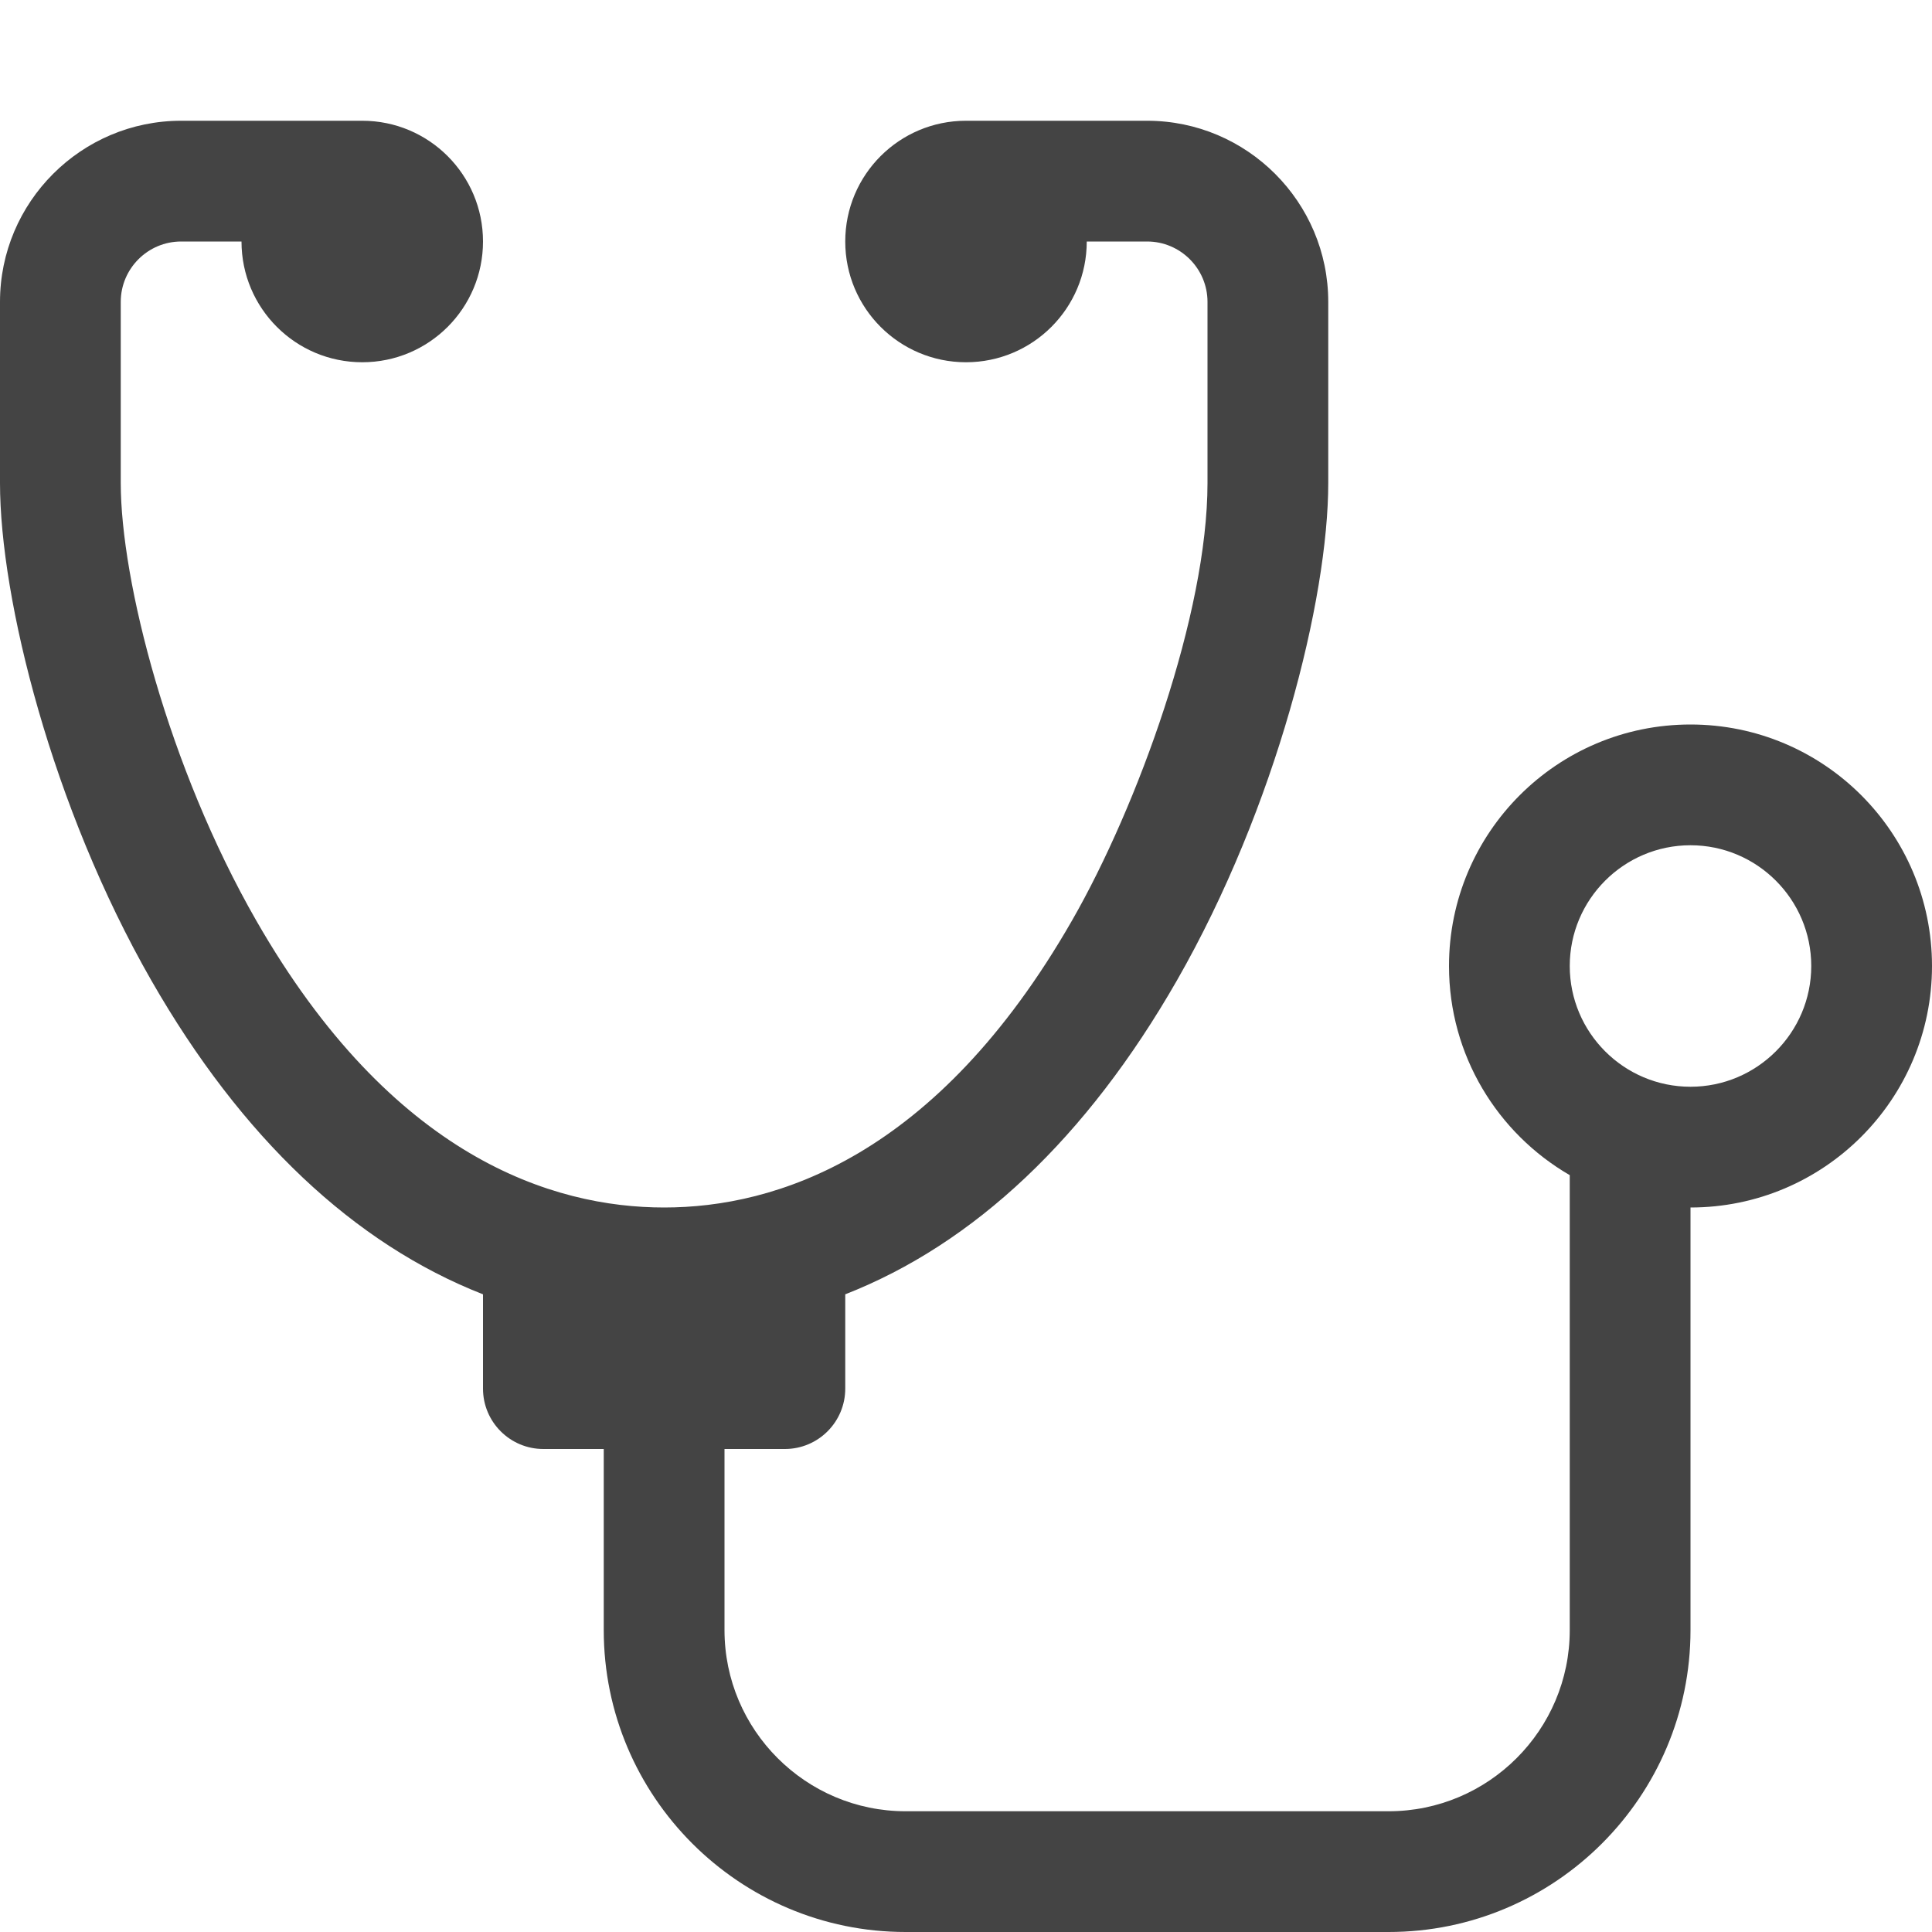 <?xml version="1.0" encoding="utf-8"?>
<!-- Generated by IcoMoon.io -->
<!DOCTYPE svg PUBLIC "-//W3C//DTD SVG 1.1//EN" "http://www.w3.org/Graphics/SVG/1.1/DTD/svg11.dtd">
<svg version="1.1" xmlns="http://www.w3.org/2000/svg" xmlns:xlink="http://www.w3.org/1999/xlink" width="32" height="32" viewBox="0 0 32 32">
<path fill="#444444" d="M28 12c-2.209 0-4 1.791-4 4 0 1.48 0.805 2.772 2 3.464v7.536c0 1.654-1.346 3-3 3h-8c-1.654 0-3-1.346-3-3v-3h1c0.552 0 1-0.448 1-1v-1.562c2.133-0.835 3.999-2.591 5.493-5.198 1.646-2.873 2.507-6.32 2.507-8.24v-3c0-1.654-1.346-3-3-3h-3c-1.105 0-2 0.895-2 2s0.895 2 2 2 2-0.895 2-2h1c0.551 0 1 0.449 1 1v3c0 2.164-1.155 5.348-2.243 7.245-2.252 3.93-4.918 4.755-6.757 4.755s-4.505-0.825-6.757-4.755c-1.457-2.542-2.243-5.63-2.243-7.245v-3c0-0.551 0.449-1 1-1h1c0 1.105 0.895 2 2 2s2-0.895 2-2-0.895-2-2-2h-3c-1.654 0-3 1.346-3 3v3c0 1.92 0.861 5.367 2.507 8.24 1.494 2.607 3.36 4.363 5.493 5.198v1.562c0 0.552 0.448 1 1 1h1v3c0 2.757 2.243 5 5 5h8c2.757 0 5-2.243 5-5v-7c2.209 0 4-1.791 4-4s-1.791-4-4-4zM28 18c-1.103 0-2-0.897-2-2s0.897-2 2-2 2 0.897 2 2c0 1.103-0.897 2-2 2z"></path>
</svg>
